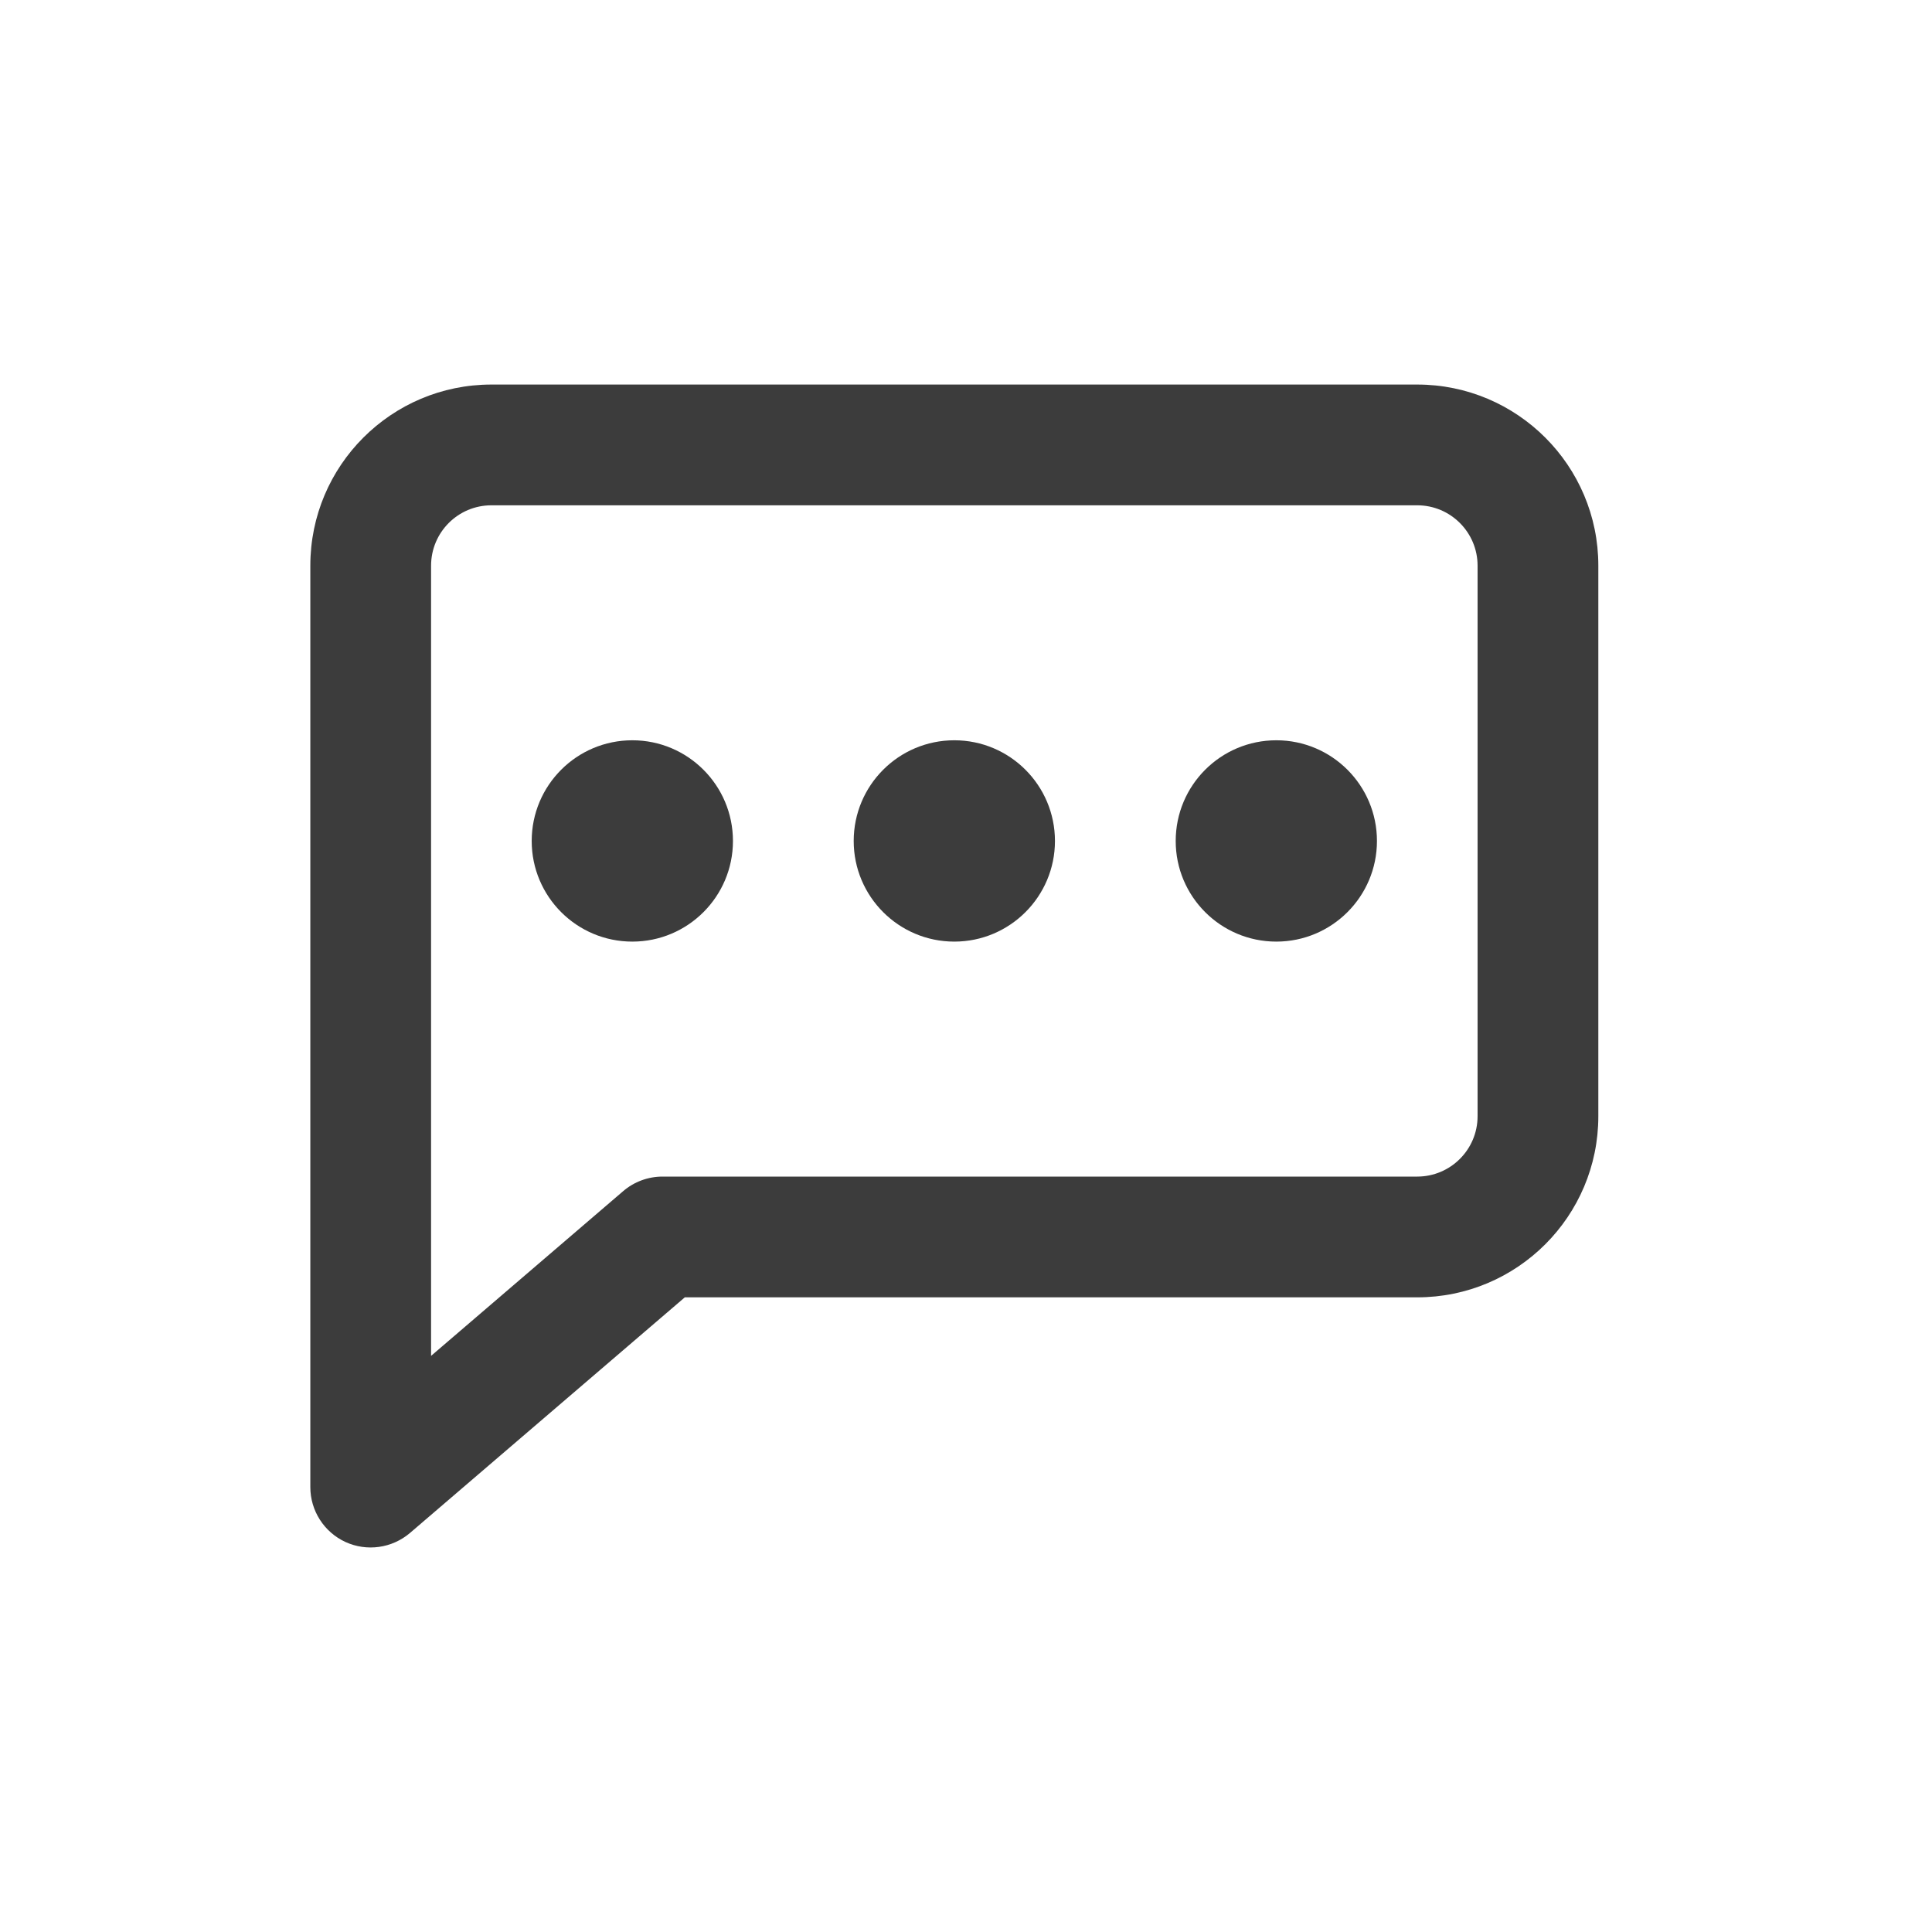 <svg width="24" height="24" viewBox="0 0 24 24" fill="none" xmlns="http://www.w3.org/2000/svg">
<g id="chat-msg-square-outline">
<path id="icon" fill-rule="evenodd" clip-rule="evenodd" d="M5.355 7.027C5.355 6.613 5.69 6.277 6.105 6.277H17.605C18.019 6.277 18.355 6.613 18.355 7.027V13.866C18.355 14.28 18.019 14.616 17.605 14.616H8.23C8.051 14.616 7.877 14.68 7.741 14.797L5.355 16.843V7.027ZM6.105 4.777C4.862 4.777 3.855 5.784 3.855 7.027V18.473C3.855 18.766 4.025 19.032 4.291 19.155C4.557 19.277 4.87 19.233 5.093 19.043L8.507 16.116H17.605C18.847 16.116 19.855 15.109 19.855 13.866V7.027C19.855 5.784 18.847 4.777 17.605 4.777H6.105ZM7.855 11.697C8.545 11.697 9.105 11.137 9.105 10.447C9.105 9.756 8.545 9.196 7.855 9.196C7.164 9.196 6.605 9.756 6.605 10.447C6.605 11.137 7.164 11.697 7.855 11.697ZM11.855 11.697C12.545 11.697 13.105 11.137 13.105 10.447C13.105 9.756 12.545 9.196 11.855 9.196C11.164 9.196 10.605 9.756 10.605 10.447C10.605 11.137 11.164 11.697 11.855 11.697ZM17.105 10.447C17.105 11.137 16.545 11.697 15.855 11.697C15.164 11.697 14.605 11.137 14.605 10.447C14.605 9.756 15.164 9.196 15.855 9.196C16.545 9.196 17.105 9.756 17.105 10.447Z" fill="#3C3C3C"/>
</g>
</svg>
